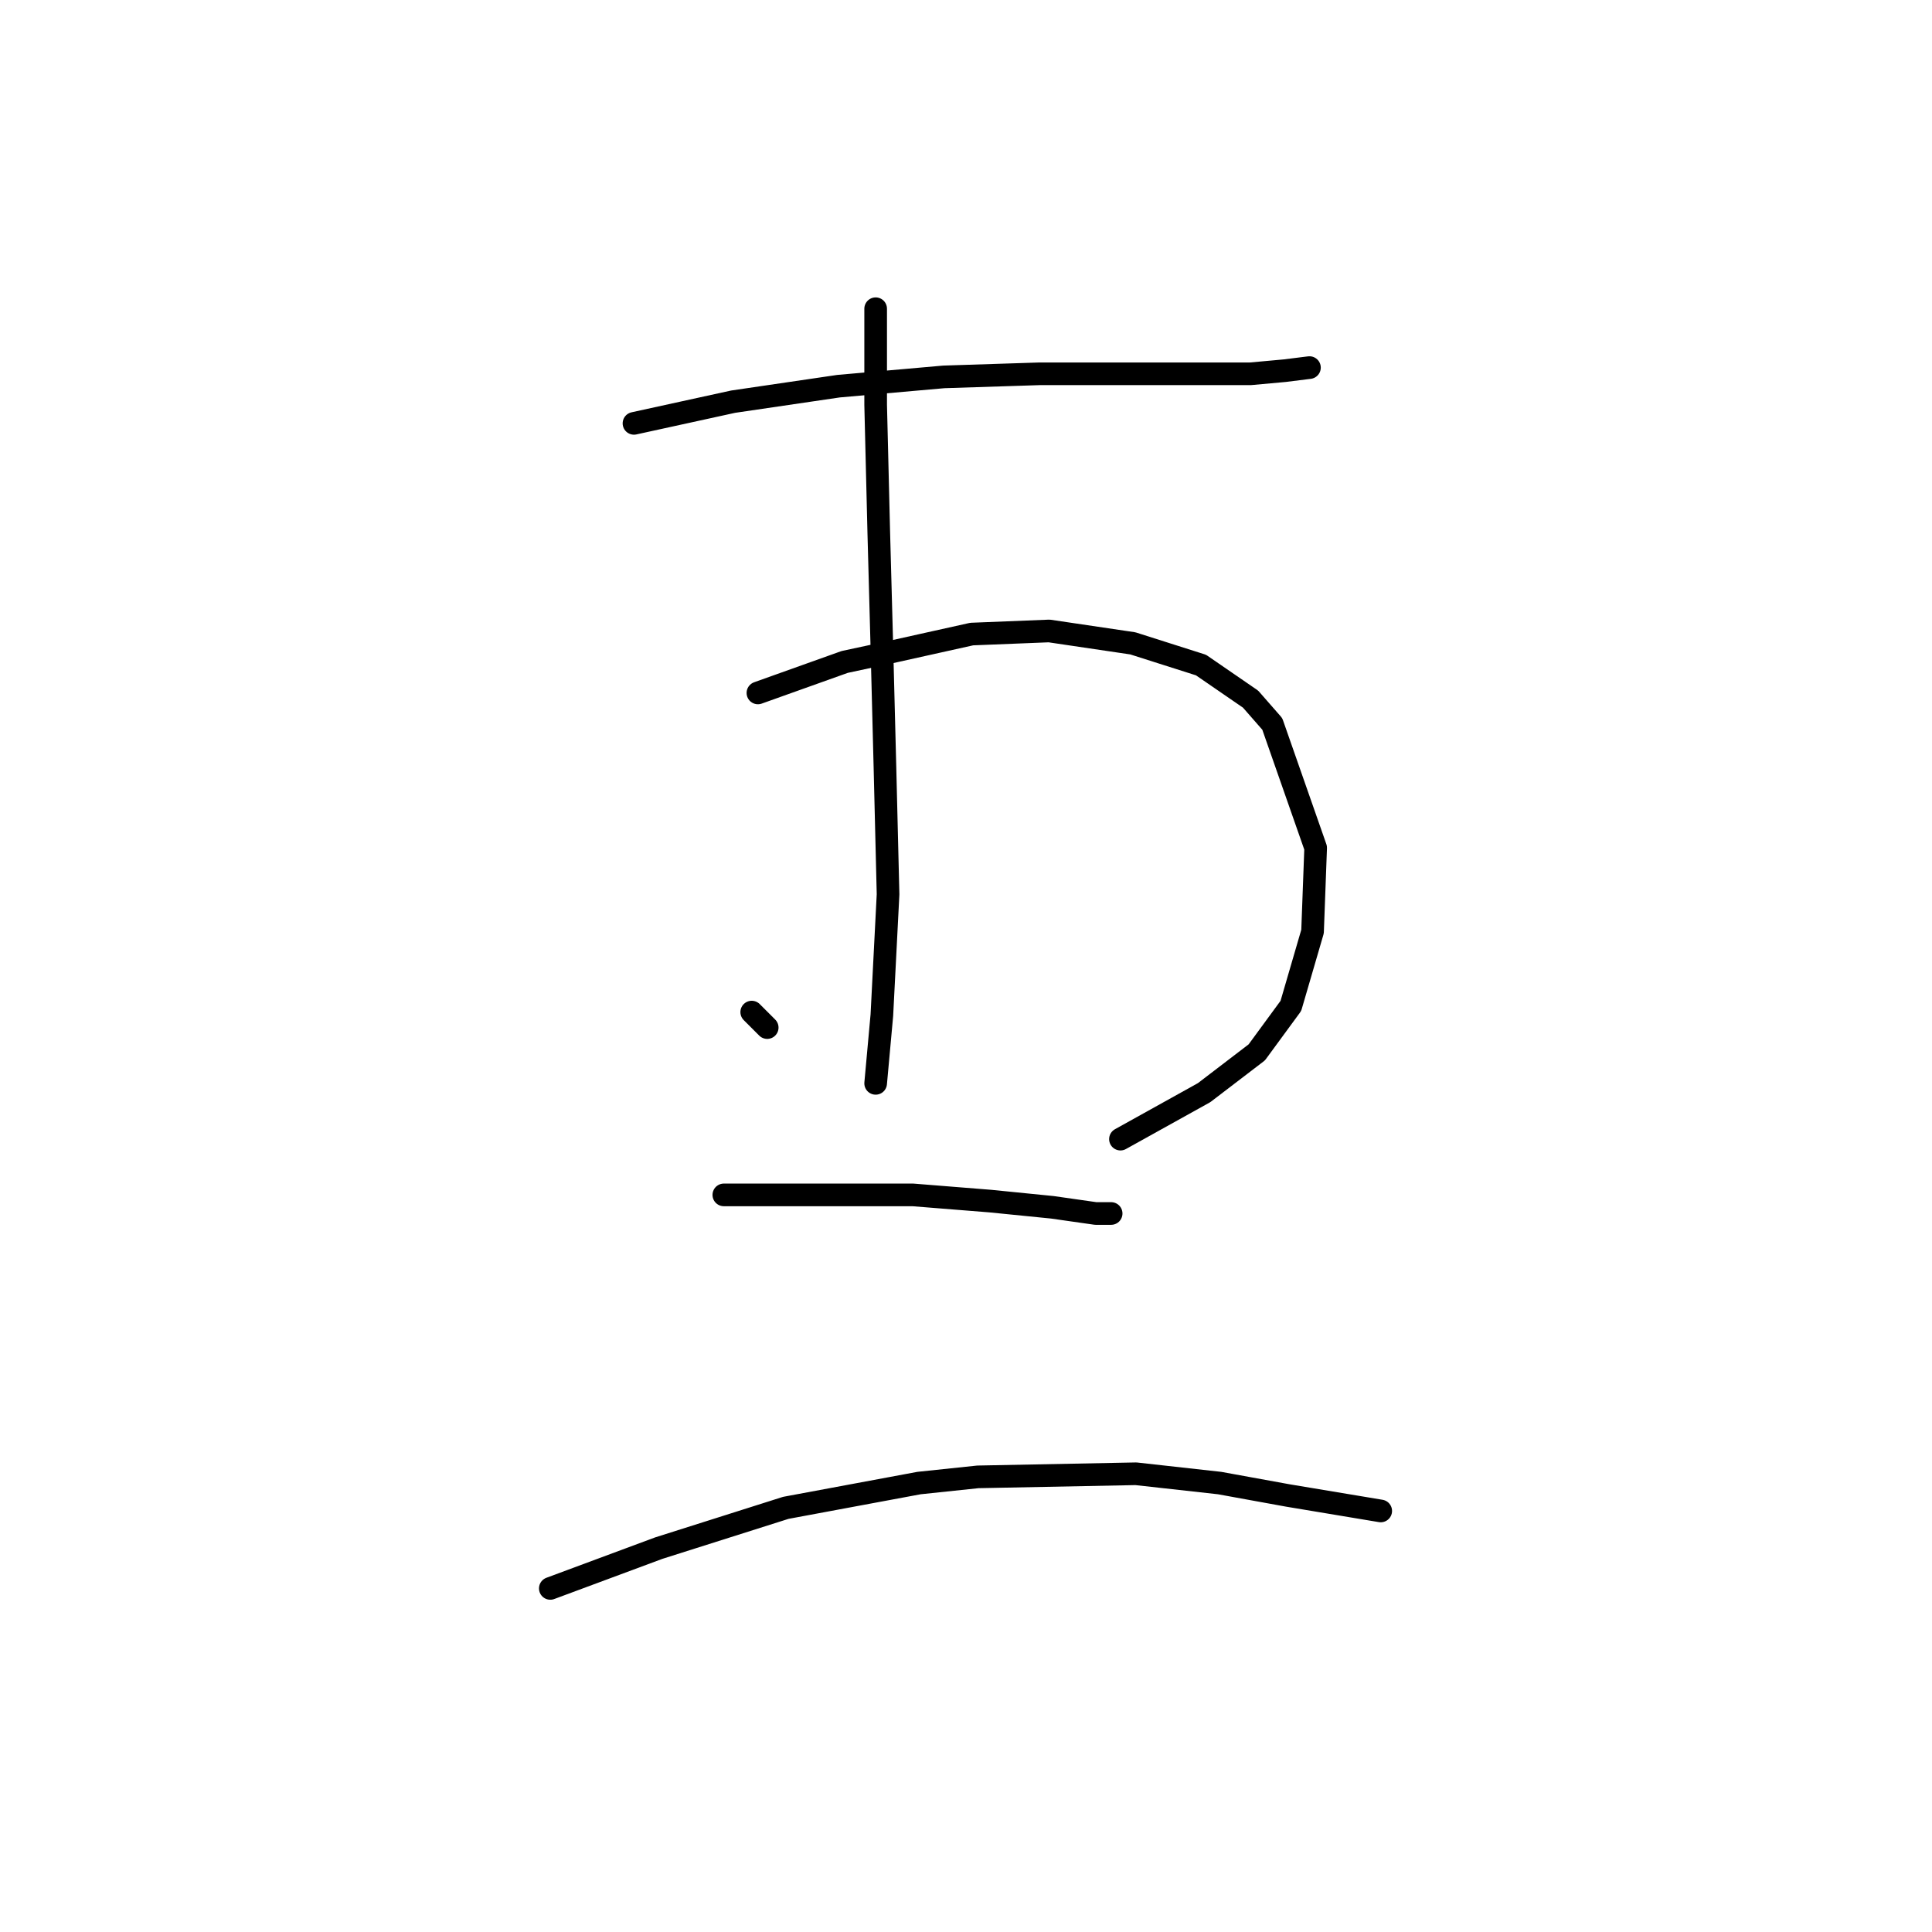 <?xml version="1.0" standalone="no"?>
    <svg width="256" height="256" xmlns="http://www.w3.org/2000/svg" version="1.1">
    <polyline stroke="black" stroke-width="3" stroke-linecap="round" fill="transparent" stroke-linejoin="round" points="84.005 56.098 97.143 53.224 111.103 51.171 125.062 49.94 137.79 49.529 148.875 49.529 158.729 49.529 165.708 49.529 170.225 49.118 173.509 48.708 173.509 48.708 " />
        <polyline stroke="black" stroke-width="3" stroke-linecap="round" fill="transparent" stroke-linejoin="round" points="100.428 91.818 111.924 87.712 117.672 86.48 128.757 84.017 139.021 83.606 150.107 85.249 159.139 88.123 165.708 92.639 168.583 95.924 174.331 112.346 173.92 123.432 171.046 133.285 166.53 139.444 159.55 144.781 148.465 150.94 148.465 150.94 " />
        <polyline stroke="black" stroke-width="3" stroke-linecap="round" fill="transparent" stroke-linejoin="round" points="116.029 40.907 116.029 53.635 116.44 70.468 116.851 85.659 117.261 101.672 117.672 118.505 116.851 134.517 116.029 143.55 116.029 143.55 " />
        <polyline stroke="black" stroke-width="3" stroke-linecap="round" fill="transparent" stroke-linejoin="round" points="99.607 134.107 101.659 136.159 101.659 136.159 " />
        <polyline stroke="black" stroke-width="3" stroke-linecap="round" fill="transparent" stroke-linejoin="round" points="95.911 158.33 109.05 158.33 120.956 158.33 131.221 159.151 139.432 159.973 145.18 160.794 147.233 160.794 147.233 160.794 " />
        <polyline stroke="black" stroke-width="3" stroke-linecap="round" fill="transparent" stroke-linejoin="round" points="72.919 210.473 87.289 205.135 104.123 199.798 121.777 196.513 129.578 195.692 150.517 195.282 161.603 196.513 170.635 198.156 182.953 200.209 182.953 200.209 " />
        </svg>